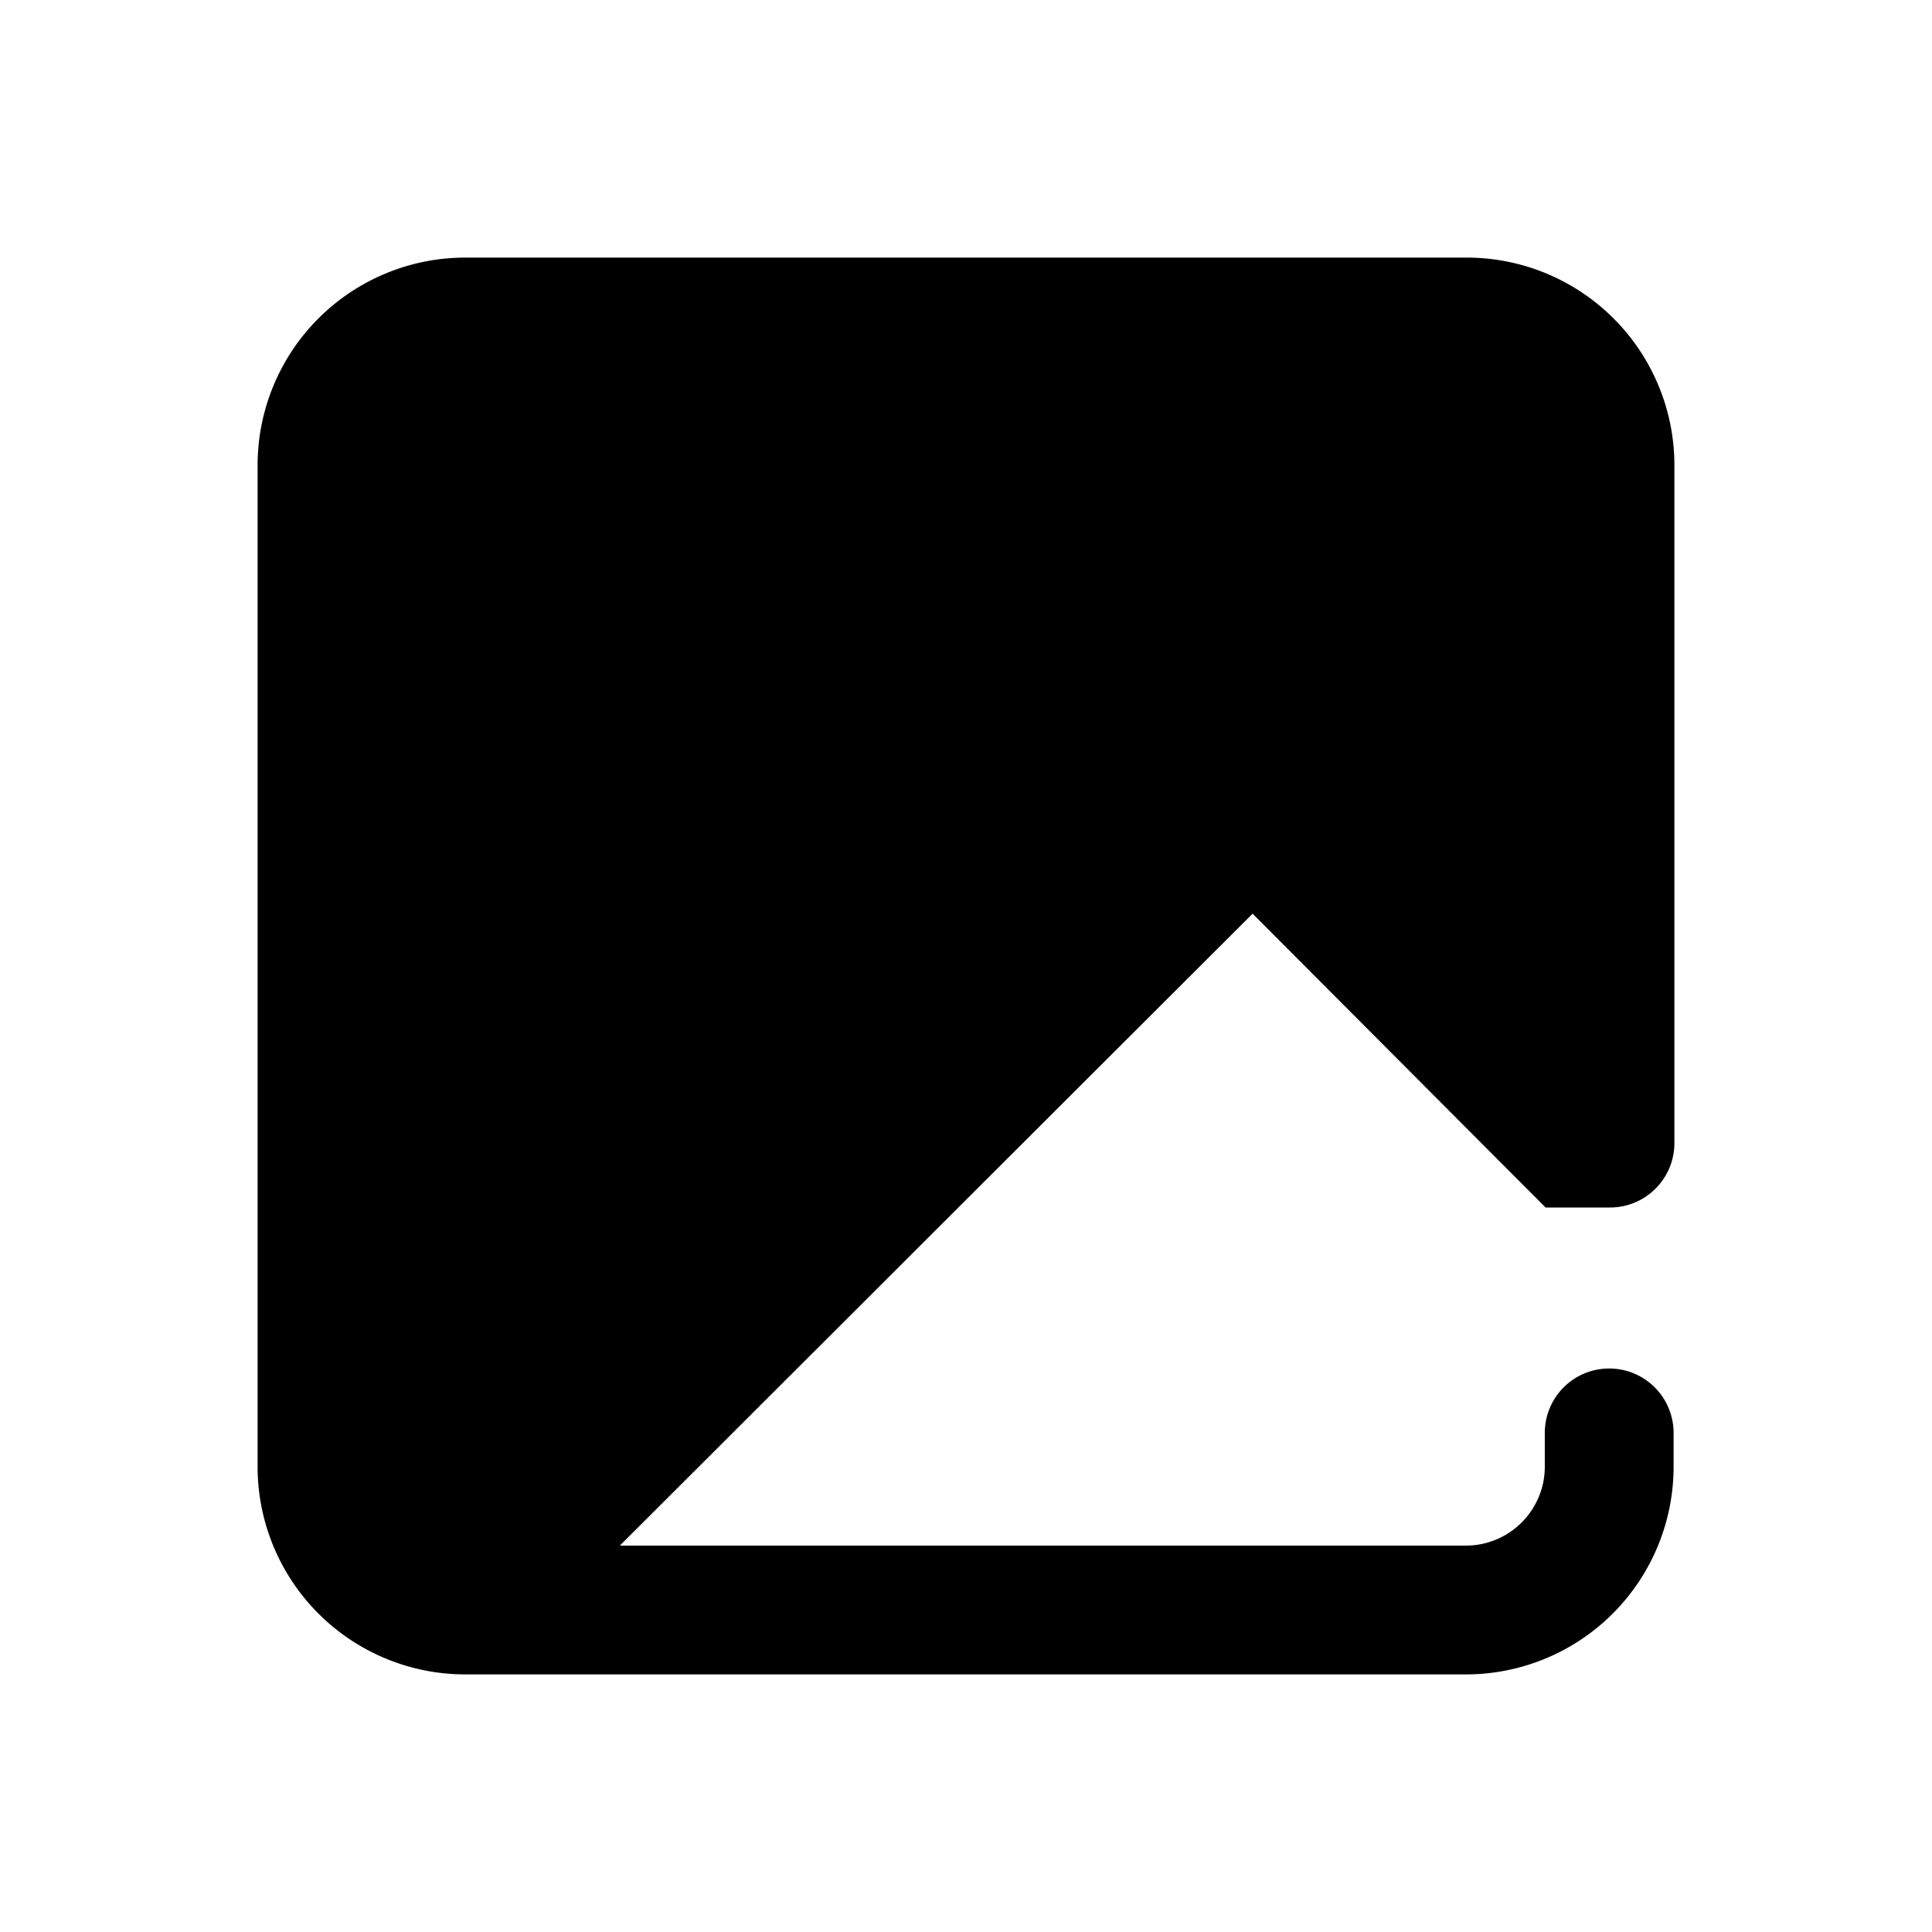 <svg viewBox="0 0 24 24" focusable="false"><path d="M4.8 5.78c0-.54.44-.98.98-.98h12.44c.54 0 .98.44.98.98v6.96l-3.08-3.08a.8.8 0 00-1.13 0l-9.5 9.5a.98.98 0 01-.69-.94V5.78zm16 0v8.42a.8.8 0 01-.8.8h-.8l-3.64-3.65L7.7 19.2h10.51c.54 0 .98-.44.98-.98v-.42a.8.8 0 111.6 0v.42a2.58 2.58 0 01-2.58 2.58H5.78a2.58 2.58 0 01-2.58-2.58V5.78A2.58 2.58 0 015.78 3.2h12.44a2.58 2.58 0 012.58 2.58zM8.36 8.88a.53.53 0 111.06 0 .53.53 0 01-1.06 0zm.53-2.12a2.13 2.13 0 100 4.26 2.13 2.13 0 000-4.26z" /></svg>